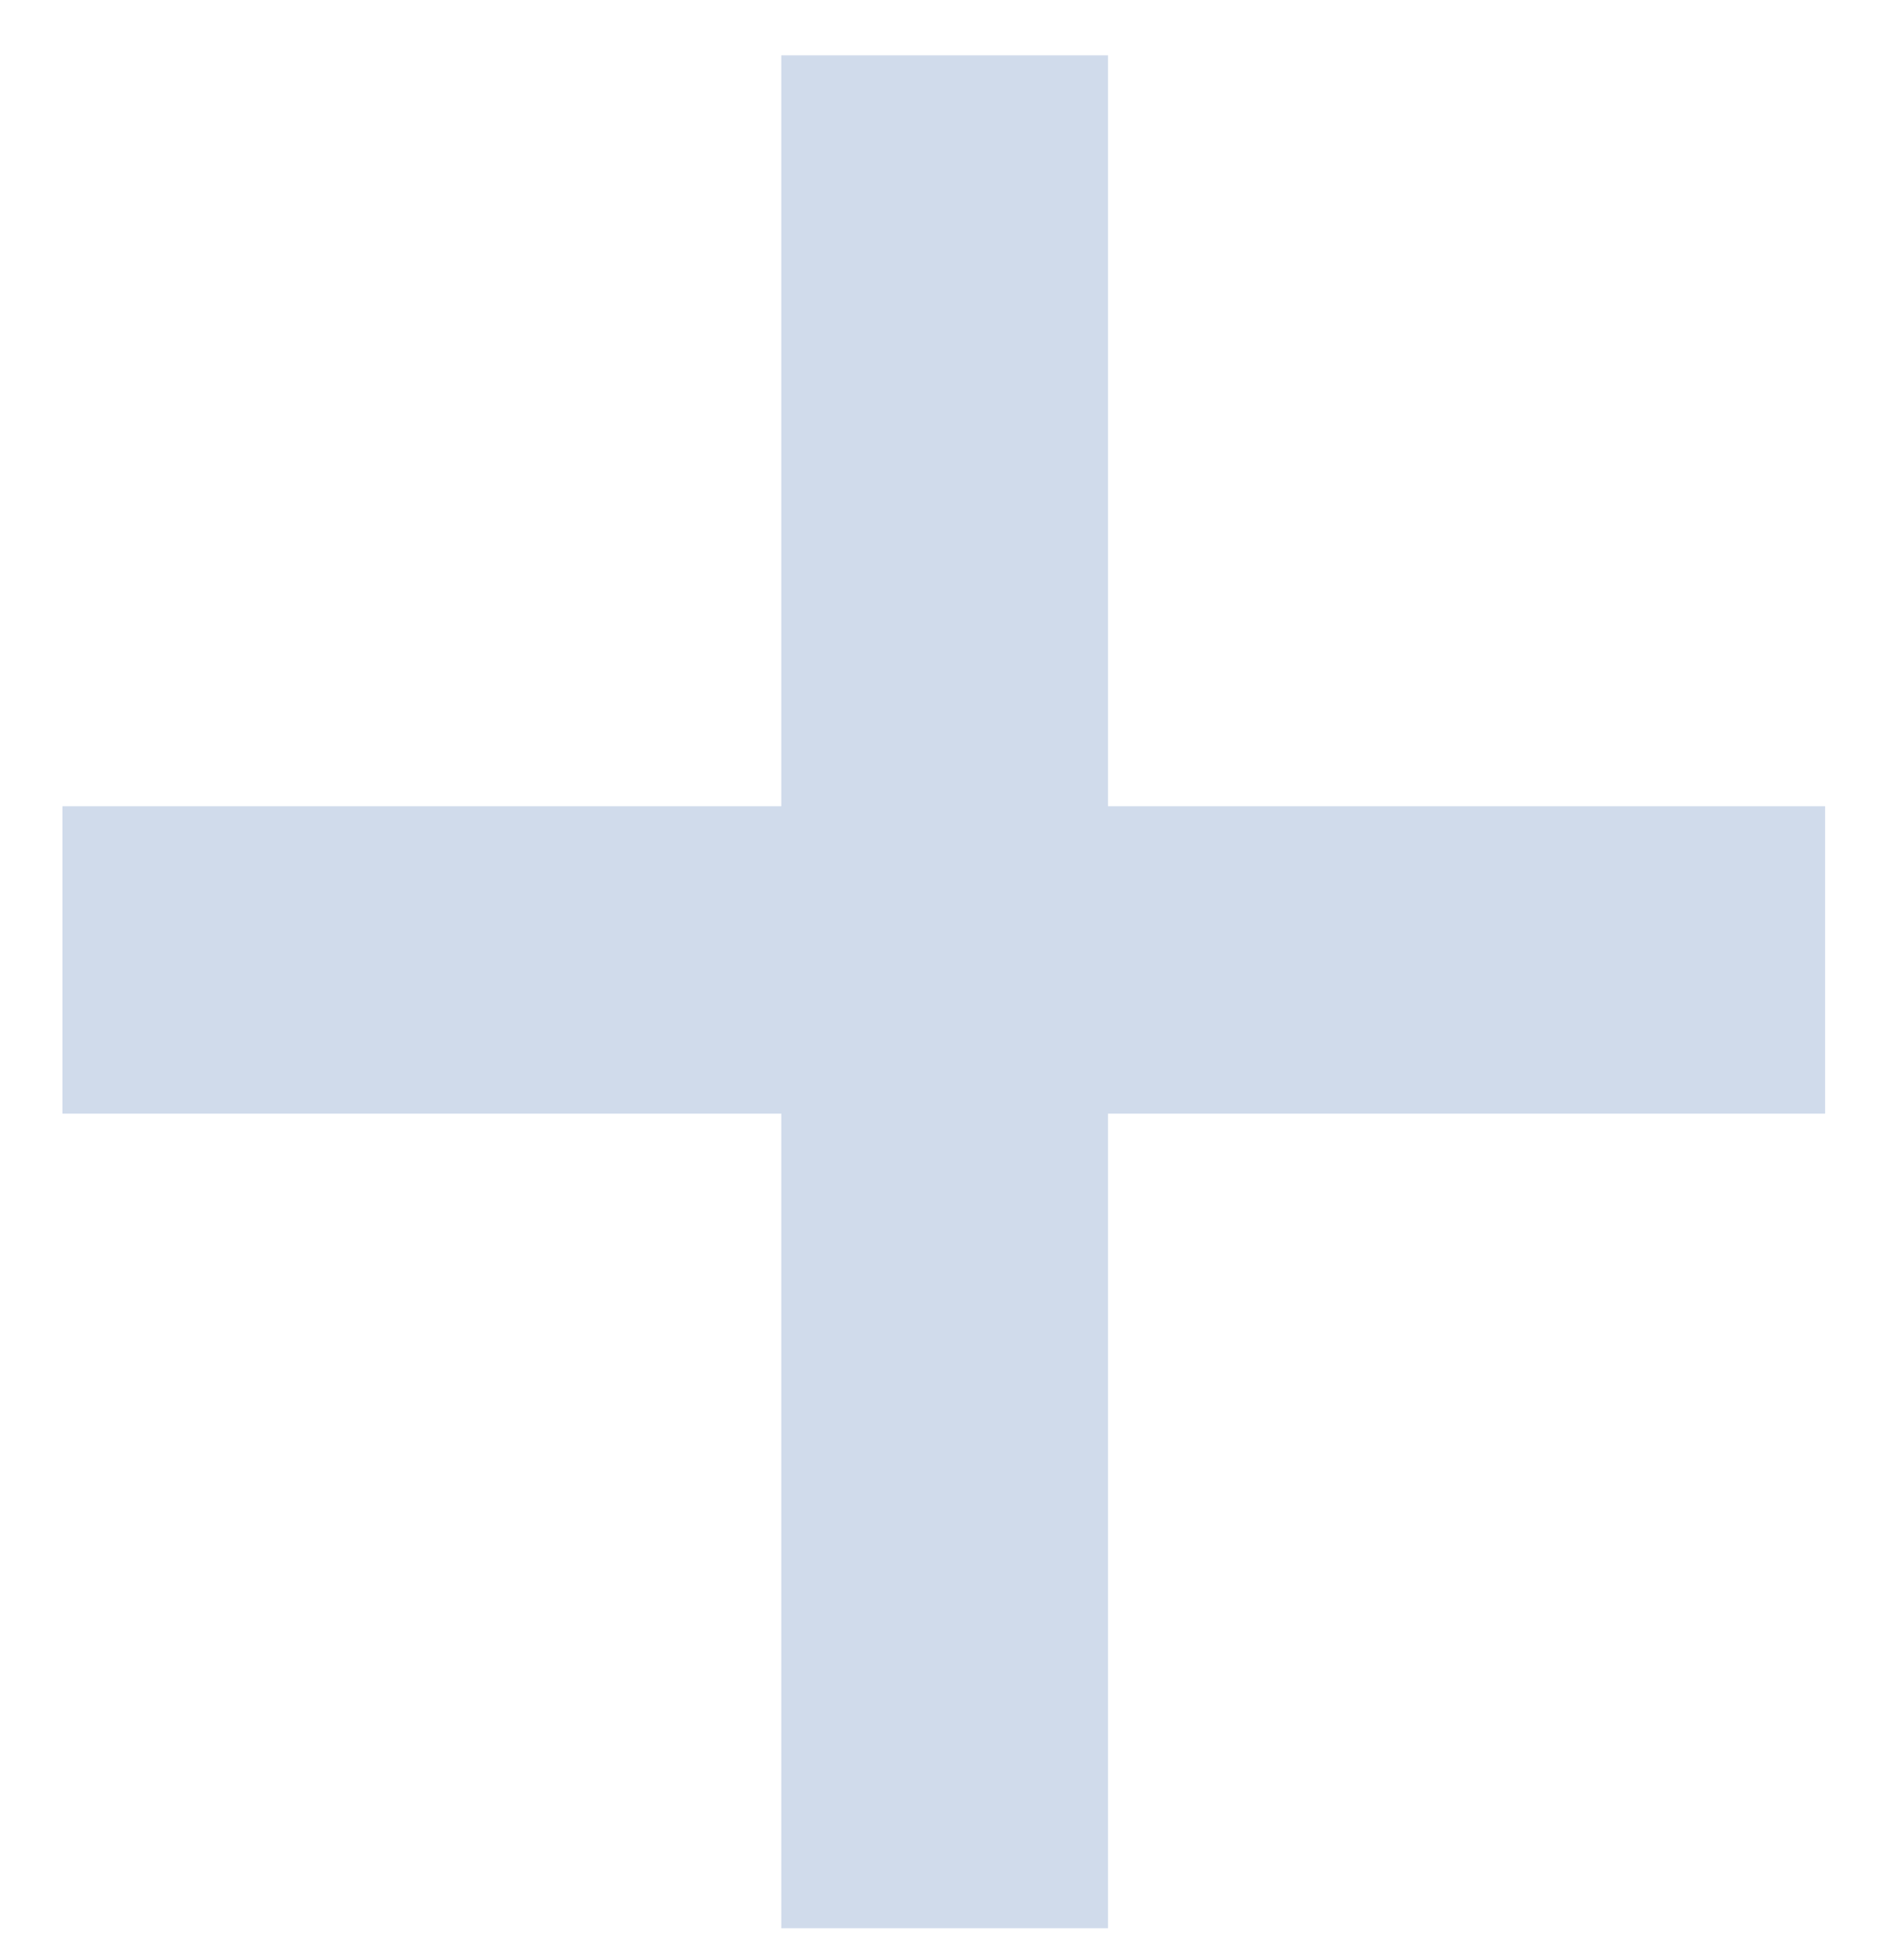 <svg width="25" height="26" viewBox="0 0 25 26" fill="none" xmlns="http://www.w3.org/2000/svg">
<path d="M24.219 10.695V14.773H0.828V10.695H24.219ZM14.703 0.734V25.578H10.367V0.734H14.703Z" fill="#D0DBEB"/>
</svg>
